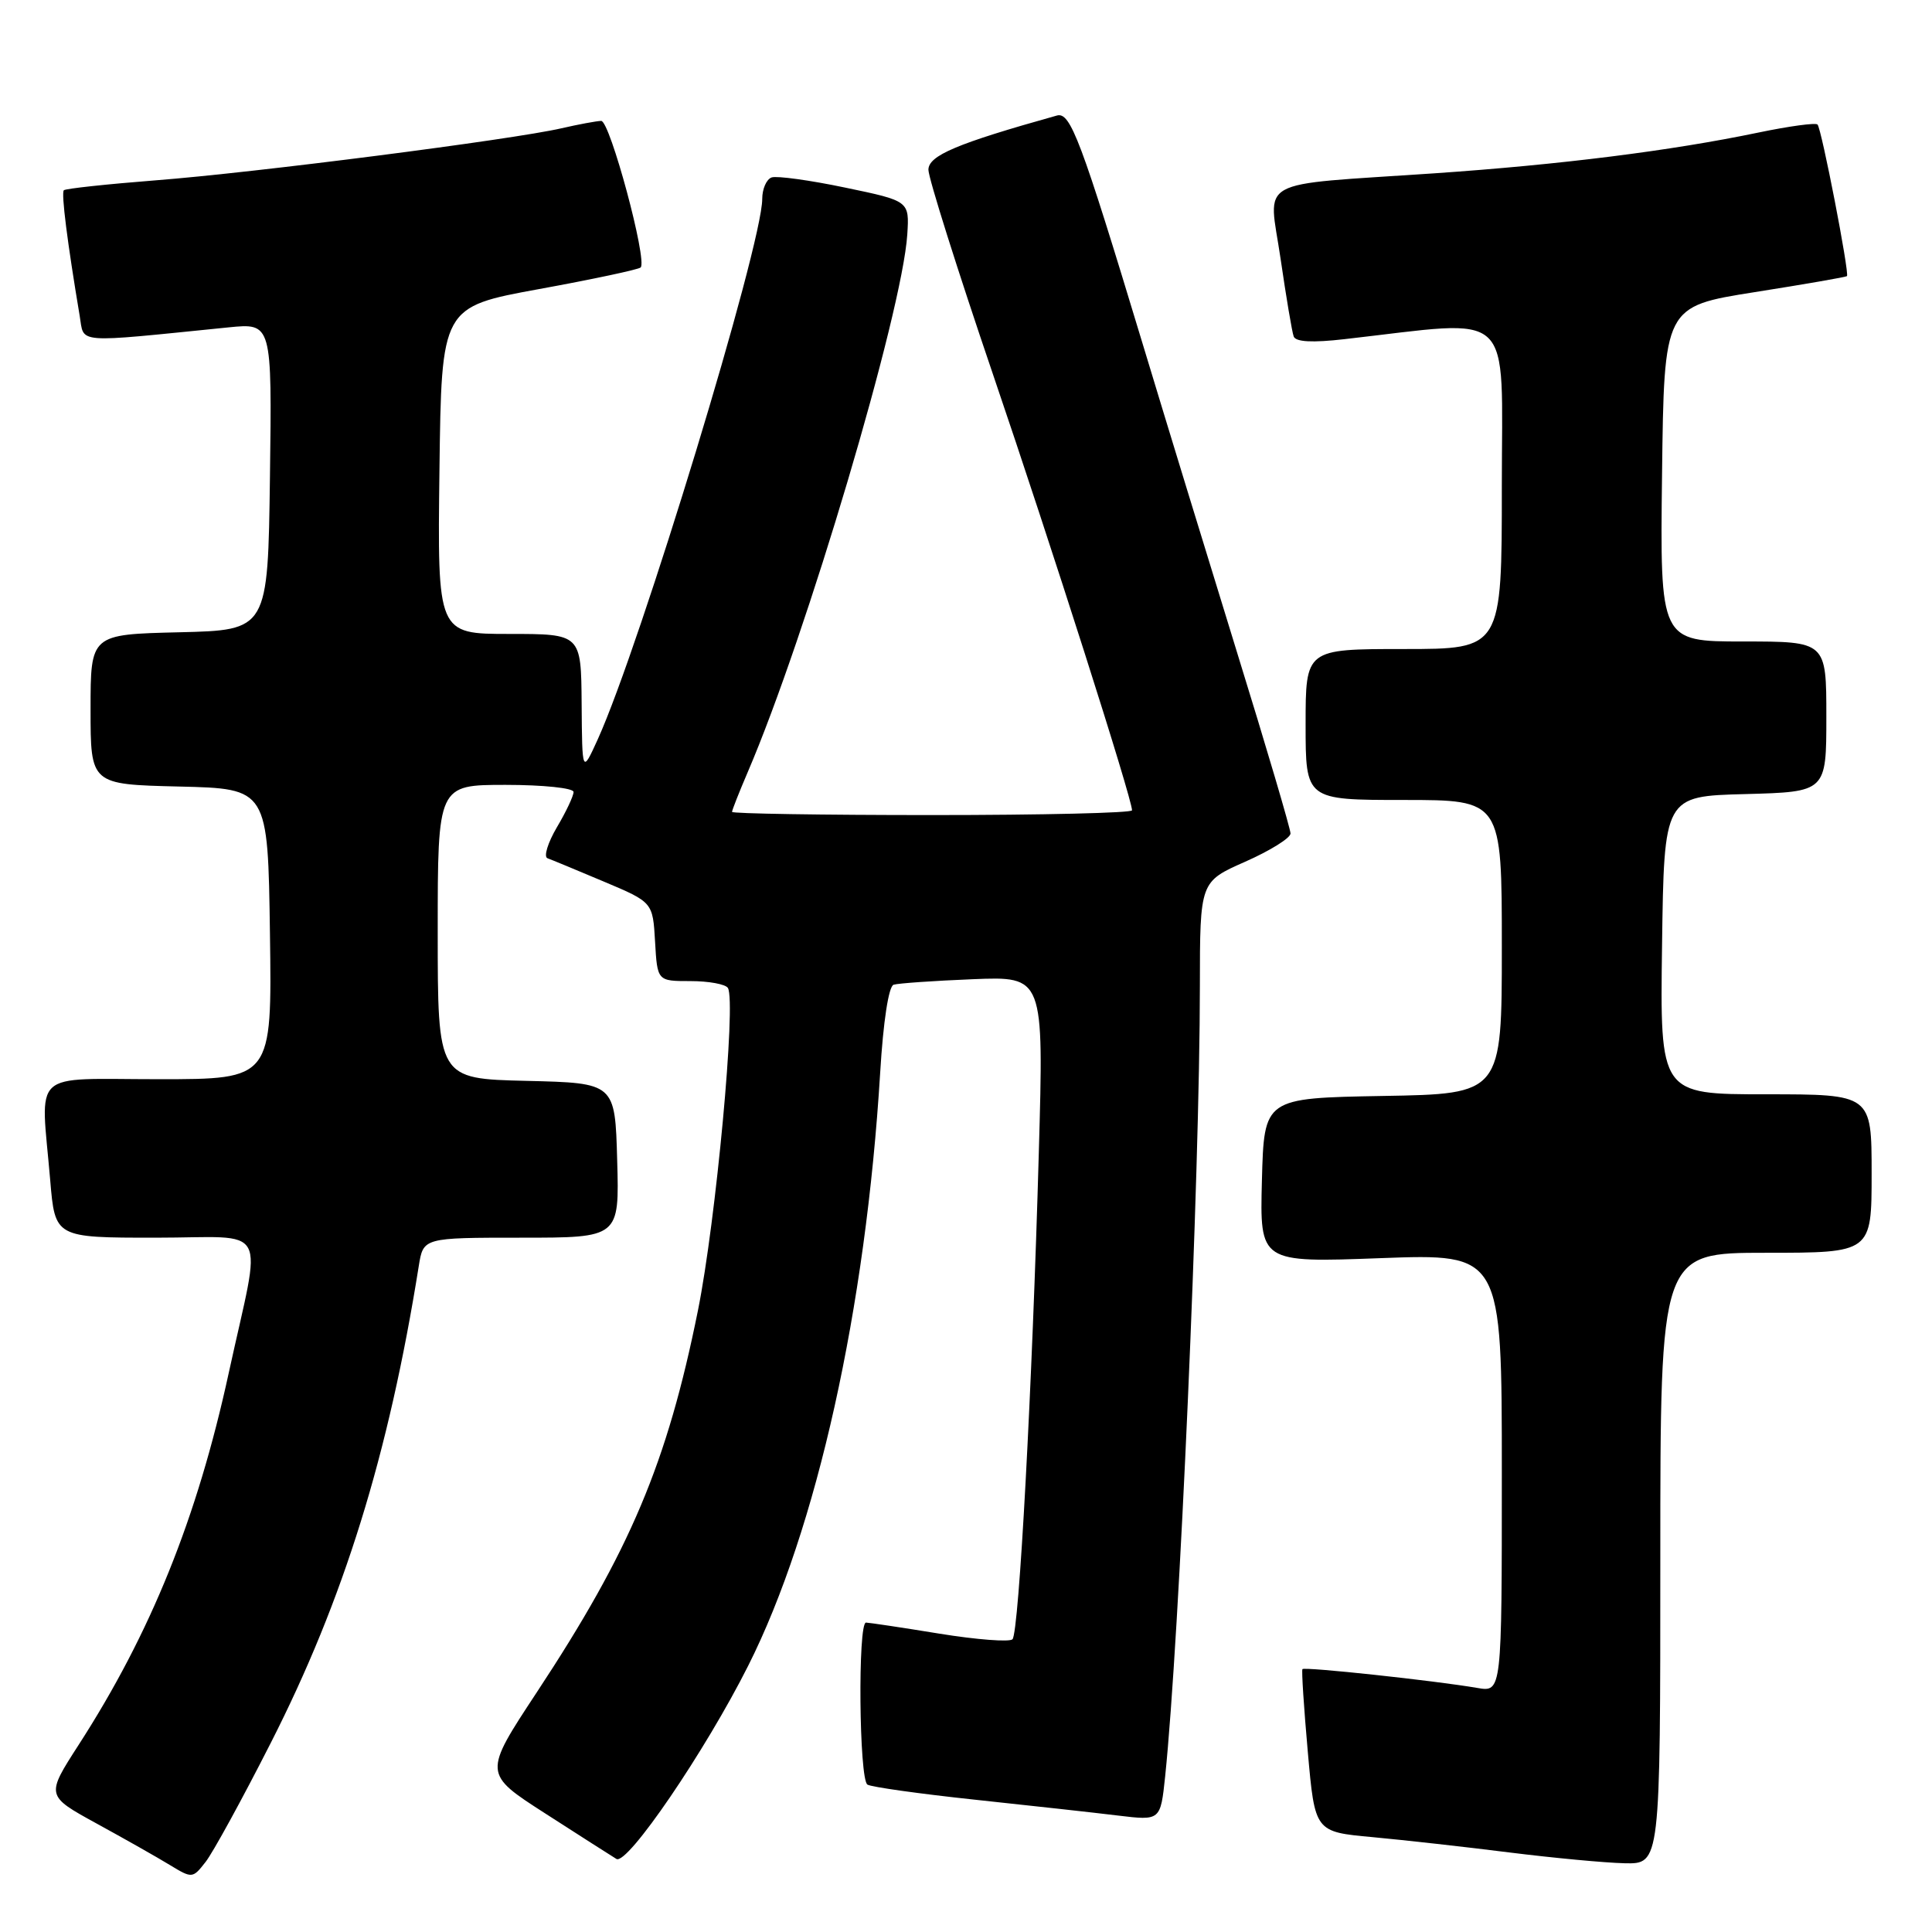<?xml version="1.0" encoding="UTF-8" standalone="no"?>
<!DOCTYPE svg PUBLIC "-//W3C//DTD SVG 1.1//EN" "http://www.w3.org/Graphics/SVG/1.1/DTD/svg11.dtd" >
<svg xmlns="http://www.w3.org/2000/svg" xmlns:xlink="http://www.w3.org/1999/xlink" version="1.1" viewBox="0 0 256 256">
 <g >
 <path fill="currentColor"
d=" M 35.86 230.98 C 45.54 211.97 51.50 192.77 55.49 167.75 C 56.09 164.00 56.09 164.00 69.08 164.00 C 82.07 164.00 82.07 164.00 81.78 153.75 C 81.50 143.50 81.50 143.50 69.75 143.22 C 58.00 142.94 58.00 142.94 58.00 123.47 C 58.00 104.00 58.00 104.00 67.00 104.00 C 71.97 104.00 76.00 104.42 76.00 104.94 C 76.00 105.46 75.01 107.57 73.79 109.62 C 72.58 111.68 72.02 113.52 72.54 113.72 C 73.07 113.91 76.42 115.30 80.00 116.81 C 86.50 119.55 86.50 119.55 86.80 124.78 C 87.10 130.00 87.10 130.00 91.49 130.00 C 93.91 130.00 96.14 130.41 96.45 130.91 C 97.57 132.73 94.87 161.78 92.48 173.65 C 88.40 193.88 83.50 205.48 71.12 224.25 C 64.03 235.01 64.03 235.01 72.26 240.30 C 76.79 243.22 81.03 245.92 81.68 246.32 C 83.12 247.19 93.44 232.05 99.15 220.70 C 108.23 202.64 114.72 173.44 116.63 142.11 C 117.03 135.39 117.75 130.68 118.41 130.48 C 119.01 130.29 123.73 129.96 128.90 129.75 C 138.31 129.37 138.31 129.37 137.65 152.66 C 136.78 183.78 135.02 216.33 134.16 217.21 C 133.79 217.60 129.43 217.27 124.49 216.47 C 119.54 215.66 115.16 215.01 114.75 215.00 C 113.65 215.00 113.83 235.78 114.94 236.47 C 115.46 236.79 121.87 237.69 129.19 238.47 C 136.51 239.25 145.04 240.19 148.14 240.57 C 153.77 241.25 153.77 241.25 154.39 235.37 C 156.28 217.19 158.98 155.72 158.99 130.67 C 159.00 116.83 159.00 116.83 165.00 114.18 C 168.30 112.72 171.00 111.04 171.00 110.44 C 171.00 109.84 167.81 99.03 163.91 86.43 C 160.02 73.82 154.38 55.40 151.39 45.50 C 143.20 18.43 141.84 14.80 140.04 15.31 C 126.78 19.02 123.02 20.61 123.02 22.50 C 123.03 23.60 126.86 35.75 131.54 49.50 C 139.30 72.28 150.00 105.83 150.00 107.37 C 150.00 107.72 138.07 108.00 123.50 108.00 C 108.92 108.00 97.00 107.81 97.00 107.58 C 97.00 107.35 97.93 104.99 99.07 102.33 C 106.84 84.23 119.56 41.36 120.22 31.07 C 120.50 26.63 120.50 26.63 112.00 24.86 C 107.33 23.88 102.94 23.28 102.25 23.51 C 101.56 23.75 101.00 25.03 101.00 26.36 C 101.00 32.48 84.84 85.56 79.19 98.00 C 77.14 102.50 77.14 102.50 77.07 93.25 C 77.00 84.00 77.00 84.00 67.48 84.00 C 57.96 84.00 57.96 84.00 58.23 62.33 C 58.50 40.67 58.50 40.67 71.45 38.30 C 78.58 37.00 84.62 35.71 84.89 35.44 C 85.81 34.52 80.82 16.00 79.66 16.02 C 79.02 16.04 76.65 16.48 74.39 17.00 C 67.89 18.50 33.66 22.89 20.68 23.89 C 14.18 24.40 8.68 24.99 8.46 25.21 C 8.09 25.57 8.93 32.15 10.56 41.86 C 11.19 45.58 9.62 45.46 30.27 43.38 C 36.04 42.80 36.04 42.80 35.77 63.15 C 35.50 83.50 35.50 83.50 23.75 83.78 C 12.00 84.06 12.00 84.06 12.00 94.00 C 12.00 103.94 12.00 103.94 23.75 104.22 C 35.50 104.50 35.50 104.50 35.77 123.75 C 36.04 143.00 36.04 143.00 21.02 143.00 C 3.82 143.00 5.39 141.54 6.65 156.35 C 7.29 164.00 7.29 164.00 20.62 164.00 C 35.97 164.00 34.72 161.68 30.31 181.92 C 26.12 201.18 19.98 216.39 10.41 231.22 C 6.08 237.94 6.08 237.94 12.79 241.62 C 16.48 243.64 20.85 246.11 22.50 247.12 C 25.46 248.92 25.53 248.91 27.24 246.72 C 28.20 245.50 32.08 238.42 35.86 230.98 Z  M 220.00 206.50 C 220.00 166.00 220.00 166.00 234.00 166.00 C 248.00 166.00 248.00 166.00 248.00 155.50 C 248.00 145.00 248.00 145.00 233.98 145.00 C 219.96 145.00 219.96 145.00 220.23 125.25 C 220.50 105.50 220.50 105.50 231.25 105.22 C 242.00 104.93 242.00 104.93 242.00 94.97 C 242.00 85.00 242.00 85.00 230.98 85.00 C 219.96 85.00 219.96 85.00 220.23 62.81 C 220.50 40.61 220.50 40.61 232.50 38.71 C 239.10 37.67 244.61 36.71 244.73 36.59 C 245.09 36.25 241.36 17.02 240.83 16.50 C 240.57 16.24 237.06 16.72 233.02 17.56 C 221.42 19.98 206.78 21.82 190.00 22.97 C 165.92 24.61 168.09 23.41 169.68 34.26 C 170.42 39.34 171.20 43.99 171.42 44.58 C 171.68 45.31 173.89 45.43 178.15 44.94 C 201.01 42.35 199.00 40.46 199.00 64.44 C 199.00 86.00 199.00 86.00 186.00 86.00 C 173.00 86.00 173.00 86.00 173.00 96.00 C 173.00 106.00 173.00 106.00 186.00 106.00 C 199.00 106.00 199.00 106.00 199.00 125.47 C 199.00 144.95 199.00 144.95 183.25 145.22 C 167.50 145.50 167.50 145.50 167.21 156.41 C 166.93 167.31 166.93 167.31 182.96 166.71 C 199.00 166.12 199.00 166.12 199.00 195.17 C 199.00 224.22 199.00 224.22 195.75 223.66 C 190.10 222.69 172.83 220.83 172.58 221.17 C 172.45 221.35 172.77 226.28 173.29 232.12 C 174.23 242.73 174.23 242.73 181.87 243.43 C 186.06 243.82 194.22 244.73 200.00 245.46 C 205.78 246.18 212.64 246.83 215.25 246.89 C 220.00 247.00 220.00 247.00 220.00 206.50 Z "/>
</g>
</svg>